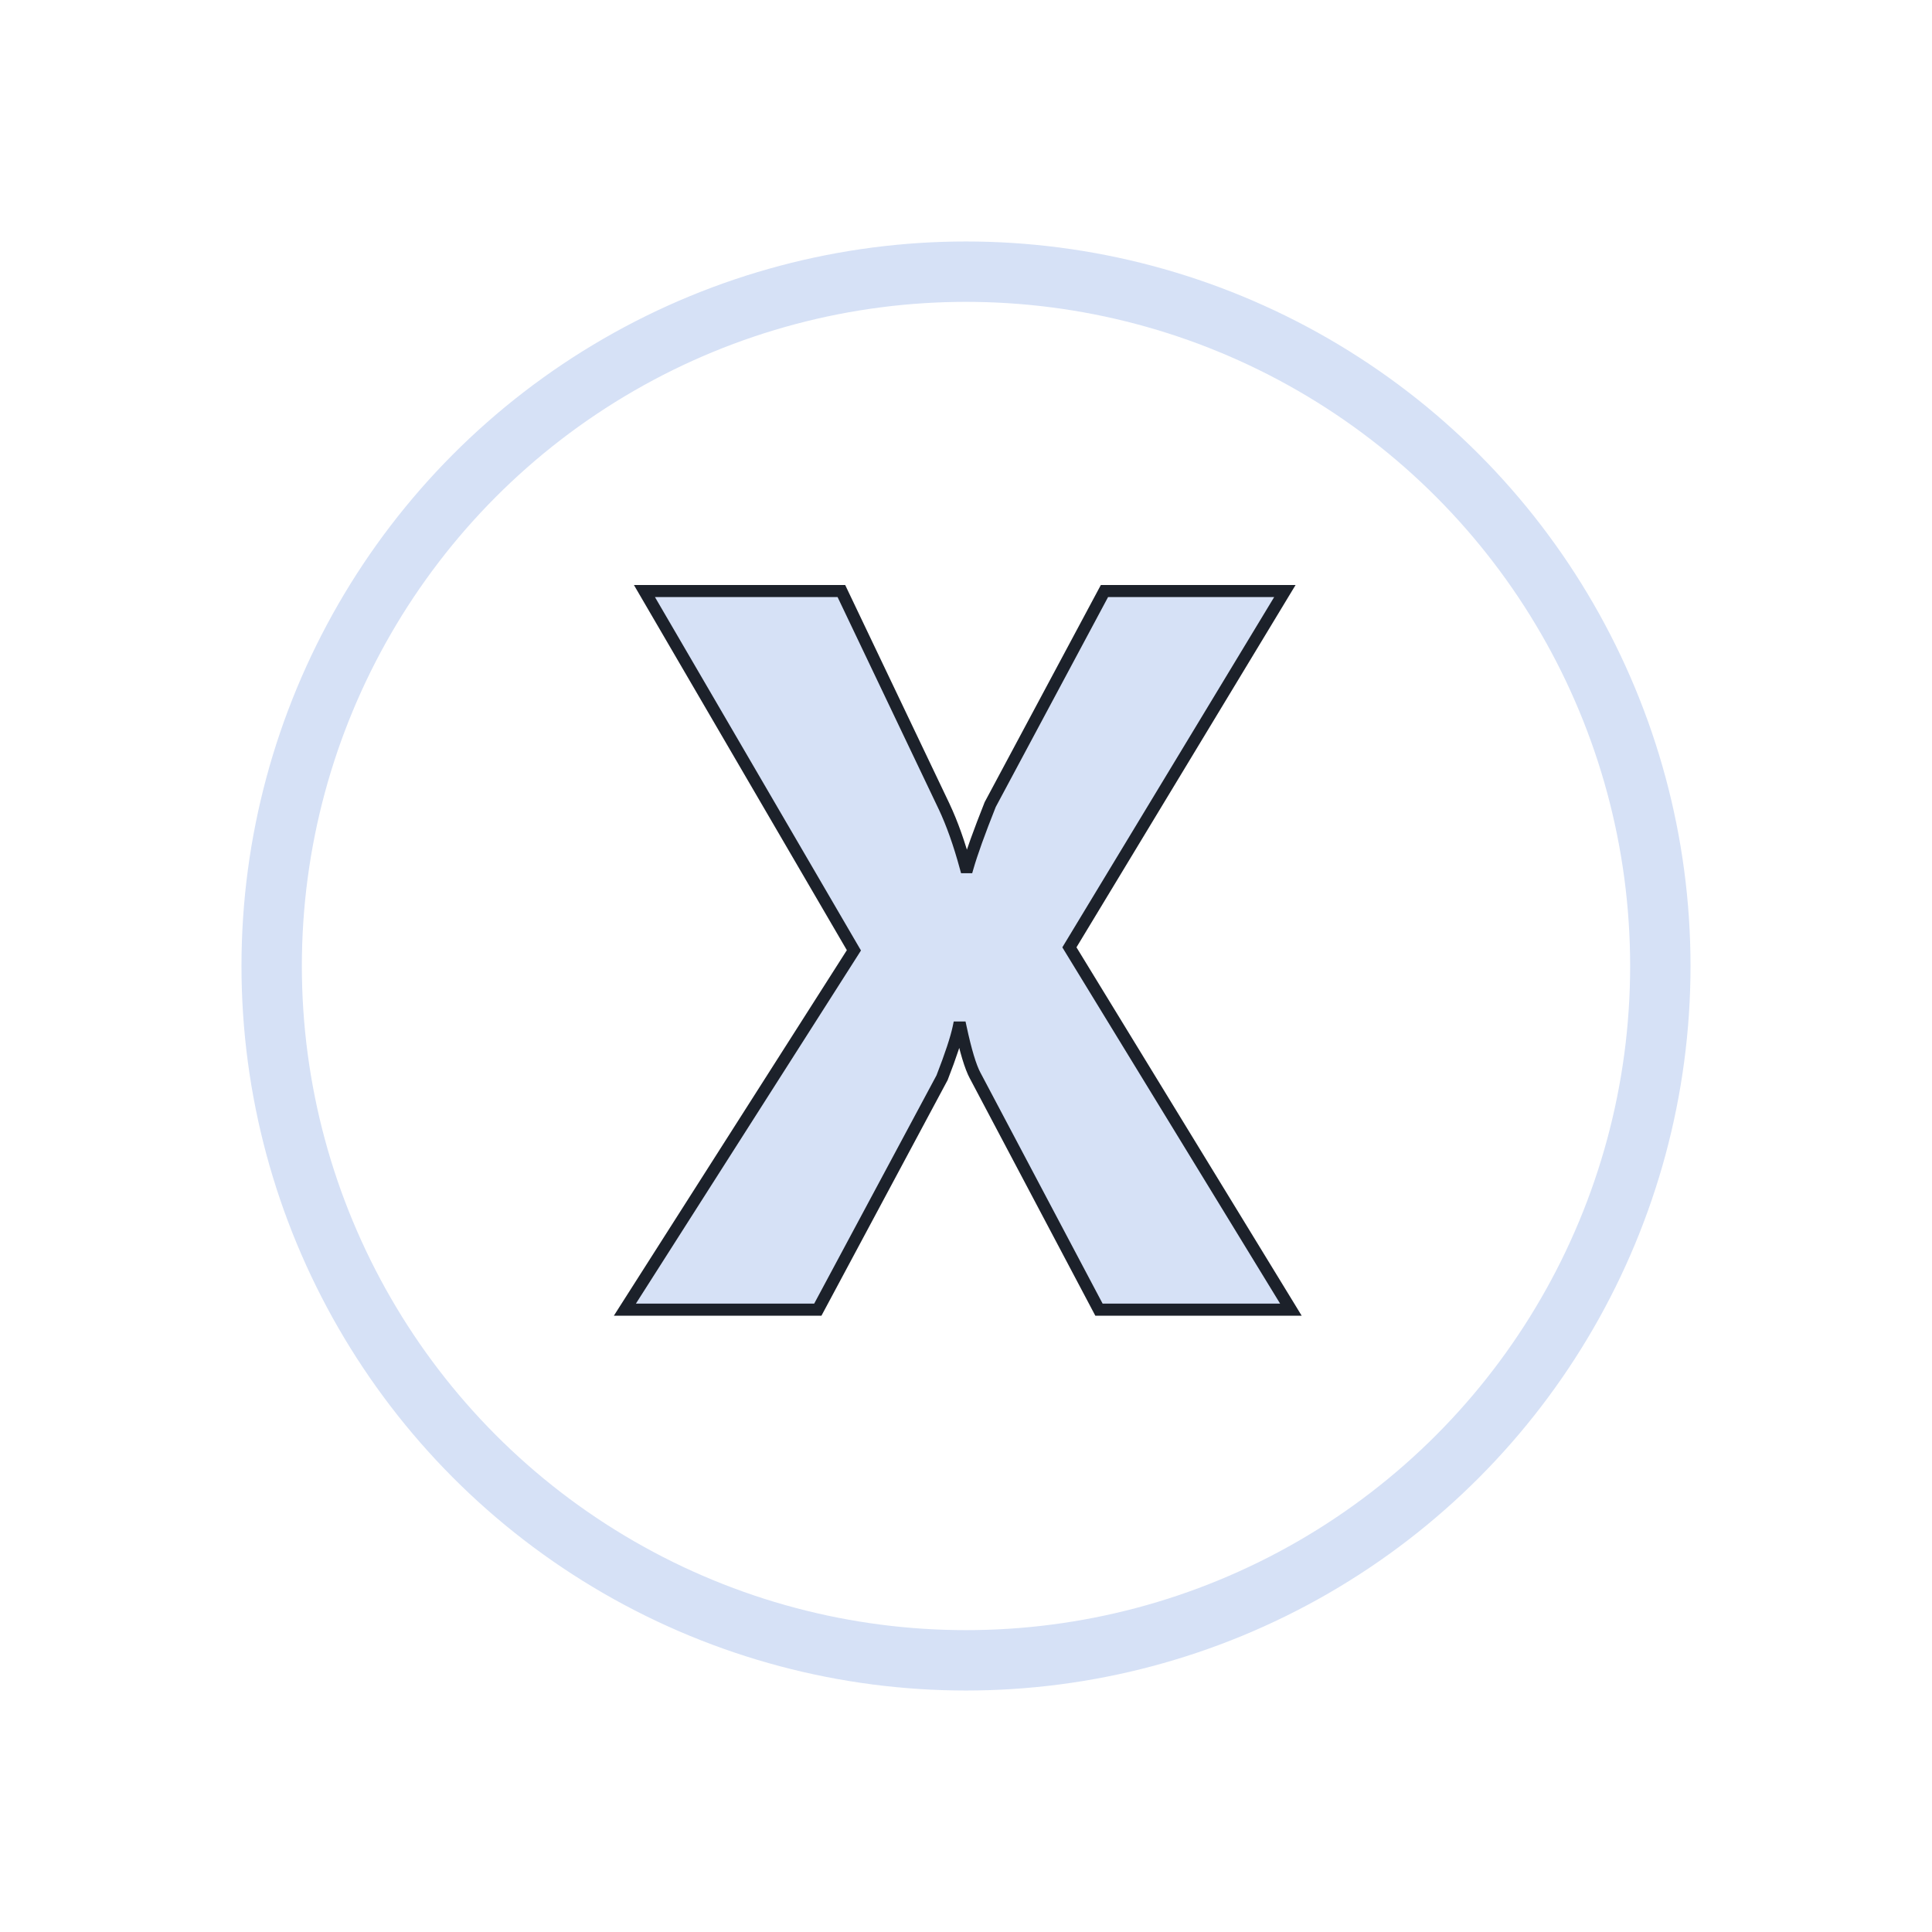 <svg width="52" height="52" viewBox="0 0 52 52" fill="none" xmlns="http://www.w3.org/2000/svg">
<circle cx="26" cy="26" r="18.688" stroke="#D6E1F6" stroke-width="1.625"/>
<mask id="path-2-outside-1_35_1373" maskUnits="userSpaceOnUse" x="15.738" y="15.25" width="20" height="21" fill="black">
<rect fill="white" x="15.738" y="15.25" width="20" height="21"/>
<path d="M34.745 35.25H29.579L26.247 28.951C26.121 28.717 25.991 28.285 25.856 27.656H25.802C25.739 27.953 25.591 28.402 25.357 29.005L22.012 35.25H16.819L22.983 25.579L17.345 15.907H22.646L25.411 21.707C25.627 22.166 25.82 22.71 25.991 23.339H26.045C26.153 22.962 26.355 22.4 26.652 21.653L29.727 15.907H34.583L28.783 25.498L34.745 35.25Z"/>
</mask>
<path d="M34.745 35.25H29.579L26.247 28.951C26.121 28.717 25.991 28.285 25.856 27.656H25.802C25.739 27.953 25.591 28.402 25.357 29.005L22.012 35.25H16.819L22.983 25.579L17.345 15.907H22.646L25.411 21.707C25.627 22.166 25.82 22.71 25.991 23.339H26.045C26.153 22.962 26.355 22.4 26.652 21.653L29.727 15.907H34.583L28.783 25.498L34.745 35.25Z" fill="#D6E1F6"/>
<path d="M34.745 35.25V35.413H35.035L34.884 35.165L34.745 35.25ZM29.579 35.25L29.435 35.326L29.481 35.413H29.579V35.25ZM26.247 28.951L26.391 28.875L26.39 28.874L26.247 28.951ZM25.856 27.656L26.015 27.622L25.987 27.493H25.856V27.656ZM25.802 27.656V27.493H25.67L25.643 27.622L25.802 27.656ZM25.357 29.005L25.5 29.081L25.505 29.073L25.508 29.064L25.357 29.005ZM22.012 35.25V35.413H22.109L22.155 35.327L22.012 35.25ZM16.819 35.25L16.681 35.163L16.522 35.413H16.819V35.25ZM22.983 25.579L23.12 25.666L23.173 25.582L23.123 25.497L22.983 25.579ZM17.345 15.907V15.745H17.062L17.204 15.989L17.345 15.907ZM22.646 15.907L22.792 15.837L22.748 15.745H22.646V15.907ZM25.411 21.707L25.558 21.638L25.558 21.637L25.411 21.707ZM25.991 23.339L25.834 23.382L25.867 23.502H25.991V23.339ZM26.045 23.339V23.502H26.167L26.201 23.384L26.045 23.339ZM26.652 21.653L26.509 21.577L26.504 21.585L26.501 21.593L26.652 21.653ZM29.727 15.907V15.745H29.63L29.584 15.83L29.727 15.907ZM34.583 15.907L34.722 15.991L34.871 15.745H34.583V15.907ZM28.783 25.498L28.644 25.413L28.593 25.498L28.644 25.582L28.783 25.498ZM34.745 35.25V35.087H29.579V35.25V35.413H34.745V35.25ZM29.579 35.25L29.723 35.174L26.391 28.875L26.247 28.951L26.104 29.027L29.435 35.326L29.579 35.25ZM26.247 28.951L26.39 28.874C26.276 28.662 26.15 28.252 26.015 27.622L25.856 27.656L25.697 27.69C25.832 28.319 25.966 28.771 26.104 29.028L26.247 28.951ZM25.856 27.656V27.493H25.802V27.656V27.818H25.856V27.656ZM25.802 27.656L25.643 27.622C25.583 27.905 25.439 28.345 25.205 28.946L25.357 29.005L25.508 29.064C25.743 28.46 25.895 28 25.961 27.689L25.802 27.656ZM25.357 29.005L25.214 28.928L21.868 35.173L22.012 35.25L22.155 35.327L25.5 29.081L25.357 29.005ZM22.012 35.25V35.087H16.819V35.25V35.413H22.012V35.25ZM16.819 35.25L16.956 35.337L23.12 25.666L22.983 25.579L22.846 25.491L16.681 35.163L16.819 35.25ZM22.983 25.579L23.123 25.497L17.485 15.825L17.345 15.907L17.204 15.989L22.843 25.66L22.983 25.579ZM17.345 15.907V16.07H22.646V15.907V15.745H17.345V15.907ZM22.646 15.907L22.499 15.977L25.264 21.777L25.411 21.707L25.558 21.637L22.792 15.837L22.646 15.907ZM25.411 21.707L25.264 21.776C25.475 22.224 25.665 22.759 25.834 23.382L25.991 23.339L26.148 23.297C25.975 22.661 25.779 22.107 25.558 21.638L25.411 21.707ZM25.991 23.339V23.502H26.045V23.339V23.177H25.991V23.339ZM26.045 23.339L26.201 23.384C26.307 23.015 26.506 22.459 26.803 21.713L26.652 21.653L26.501 21.593C26.204 22.341 25.999 22.909 25.889 23.295L26.045 23.339ZM26.652 21.653L26.795 21.73L29.87 15.984L29.727 15.907L29.584 15.83L26.509 21.577L26.652 21.653ZM29.727 15.907V16.07H34.583V15.907V15.745H29.727V15.907ZM34.583 15.907L34.444 15.823L28.644 25.413L28.783 25.498L28.922 25.582L34.722 15.991L34.583 15.907ZM28.783 25.498L28.644 25.582L34.606 35.335L34.745 35.25L34.884 35.165L28.922 25.413L28.783 25.498Z" fill="#1C212A" mask="url(#path-2-outside-1_35_1373)"/>
</svg>
